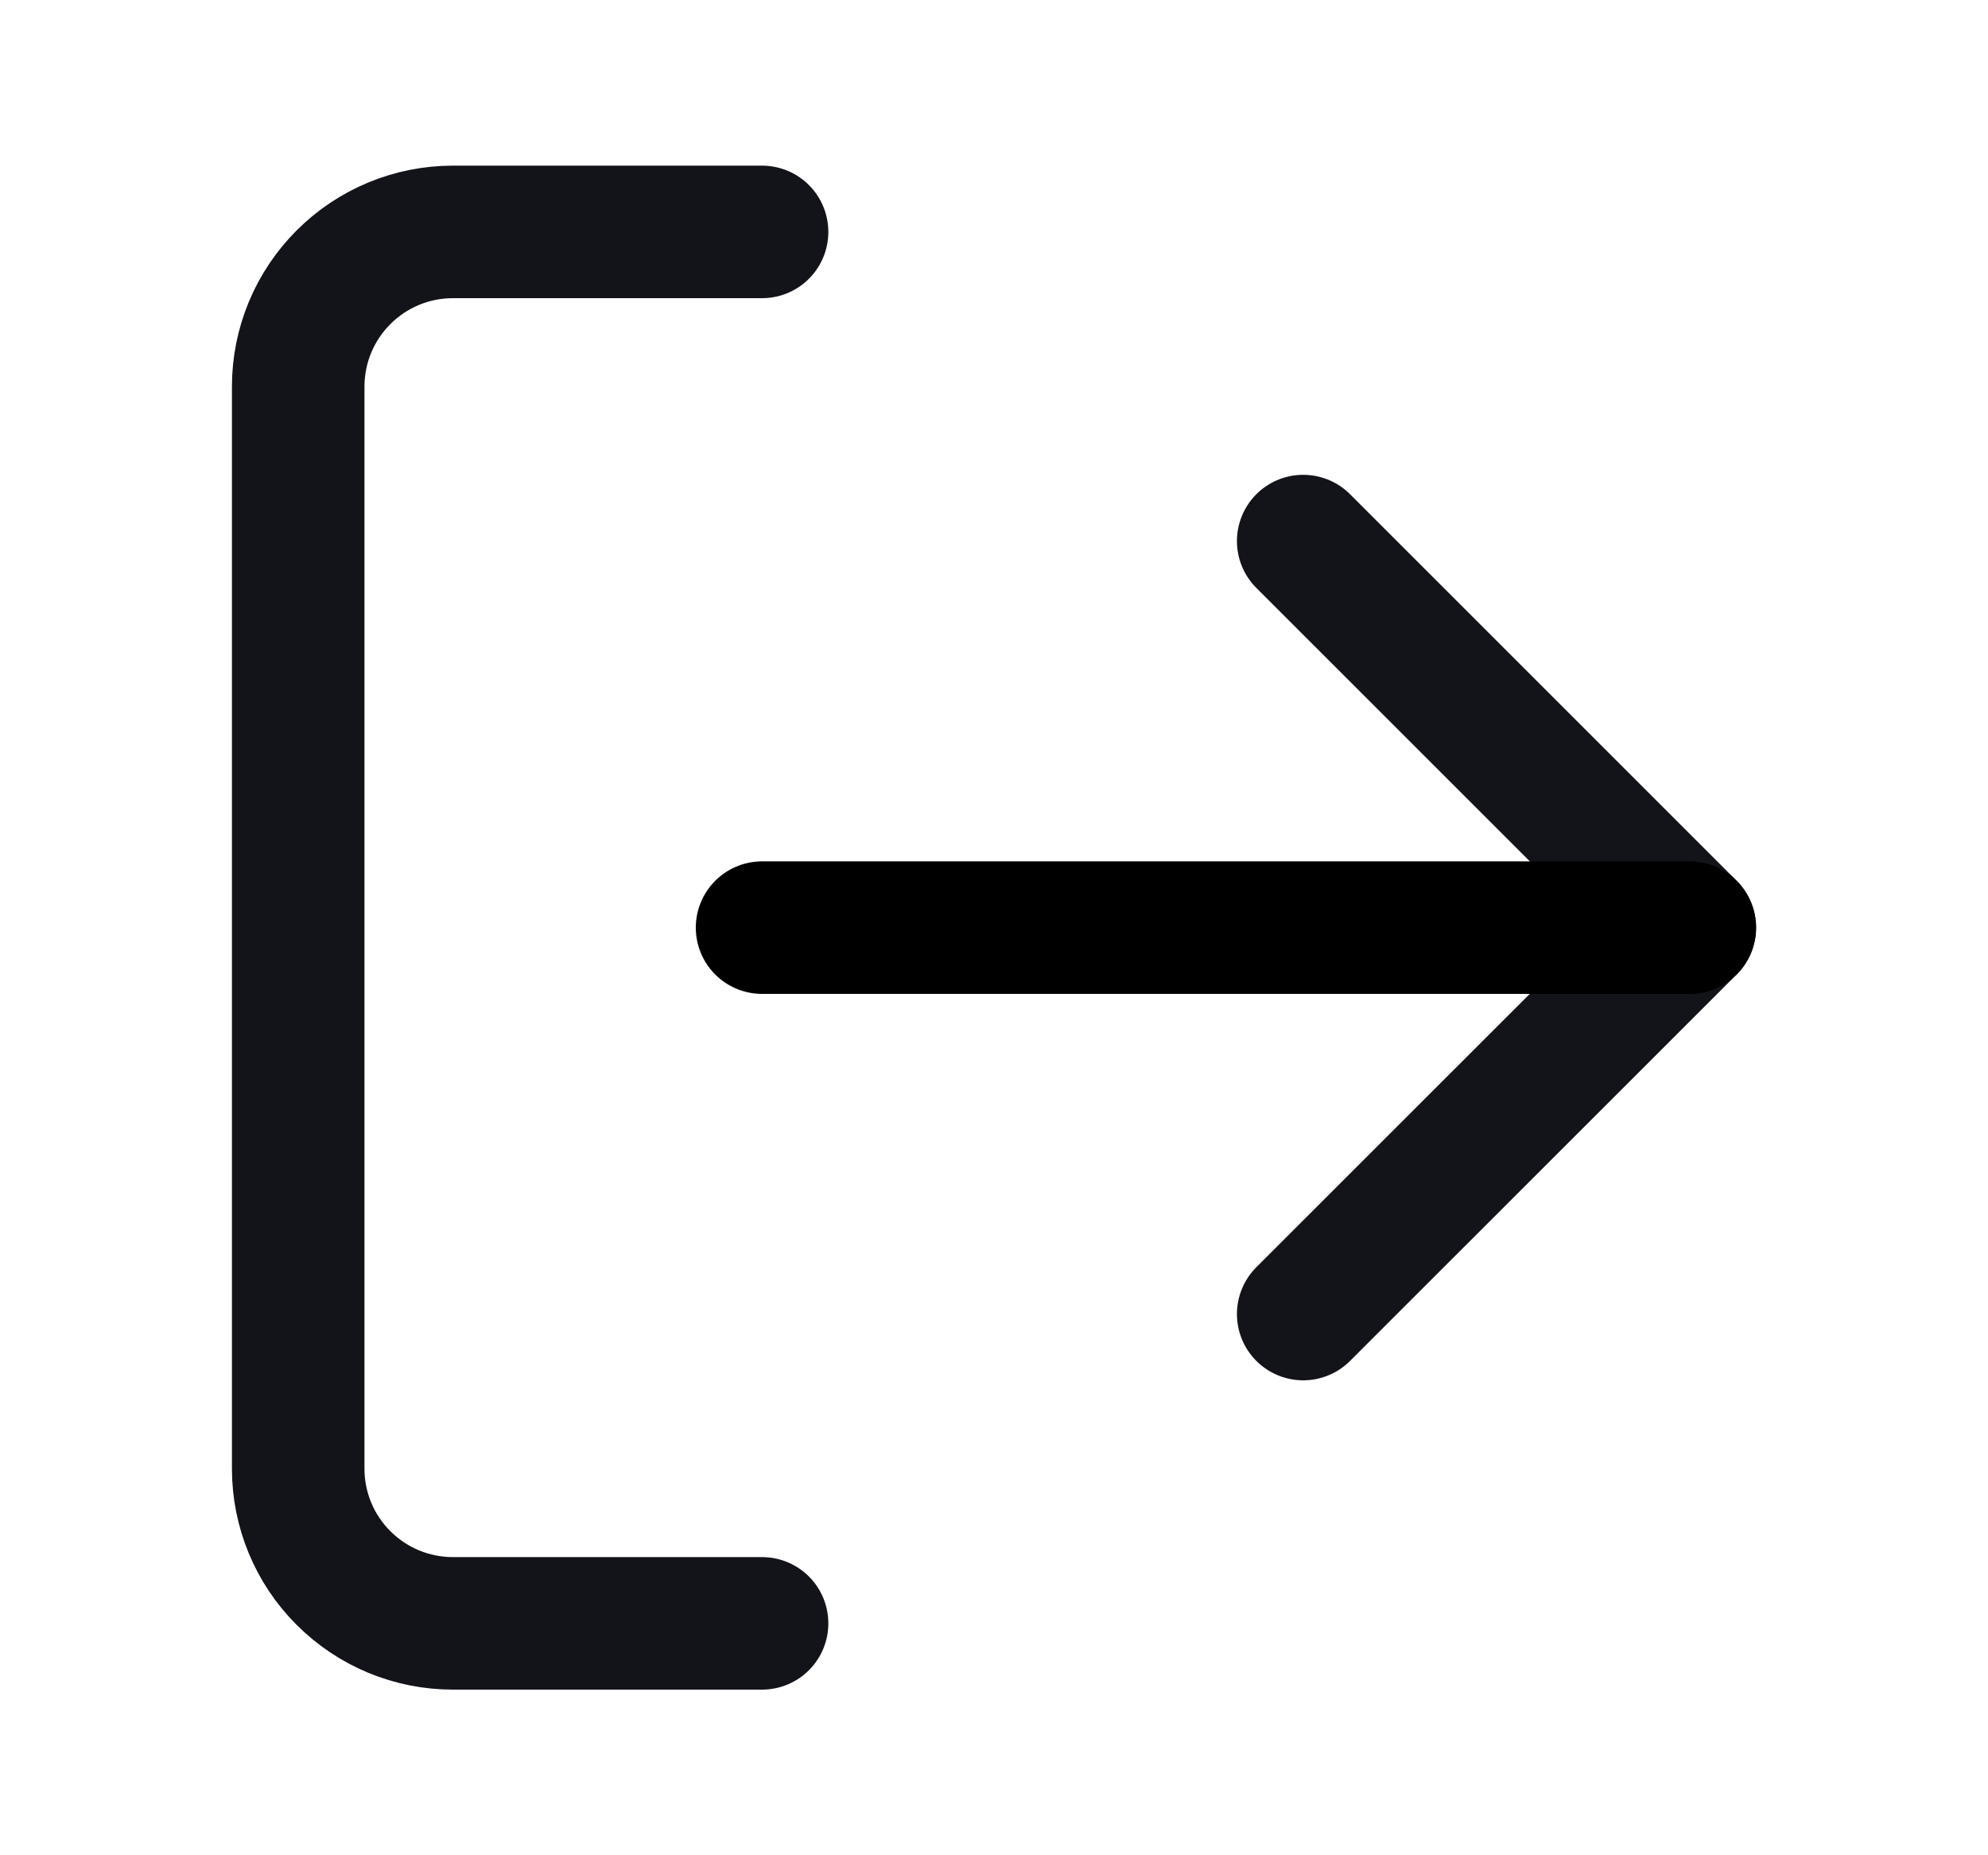 <svg width="15" height="14" viewBox="0 0 15 14" fill="none" xmlns="http://www.w3.org/2000/svg">
<path d="M5.75 12.25H3.417C3.107 12.25 2.811 12.127 2.592 11.908C2.373 11.69 2.25 11.393 2.25 11.083V2.917C2.25 2.607 2.373 2.311 2.592 2.092C2.811 1.873 3.107 1.75 3.417 1.75H5.75" stroke="#13131A" stroke-linecap="round" stroke-linejoin="round"/>
<path d="M9.833 9.916L12.75 7L9.833 4.083" stroke="#13131A" stroke-linecap="round" stroke-linejoin="round"/>
<path d="M12.75 7H5.75" stroke="black" stroke-linecap="round" stroke-linejoin="round"/>
</svg>
